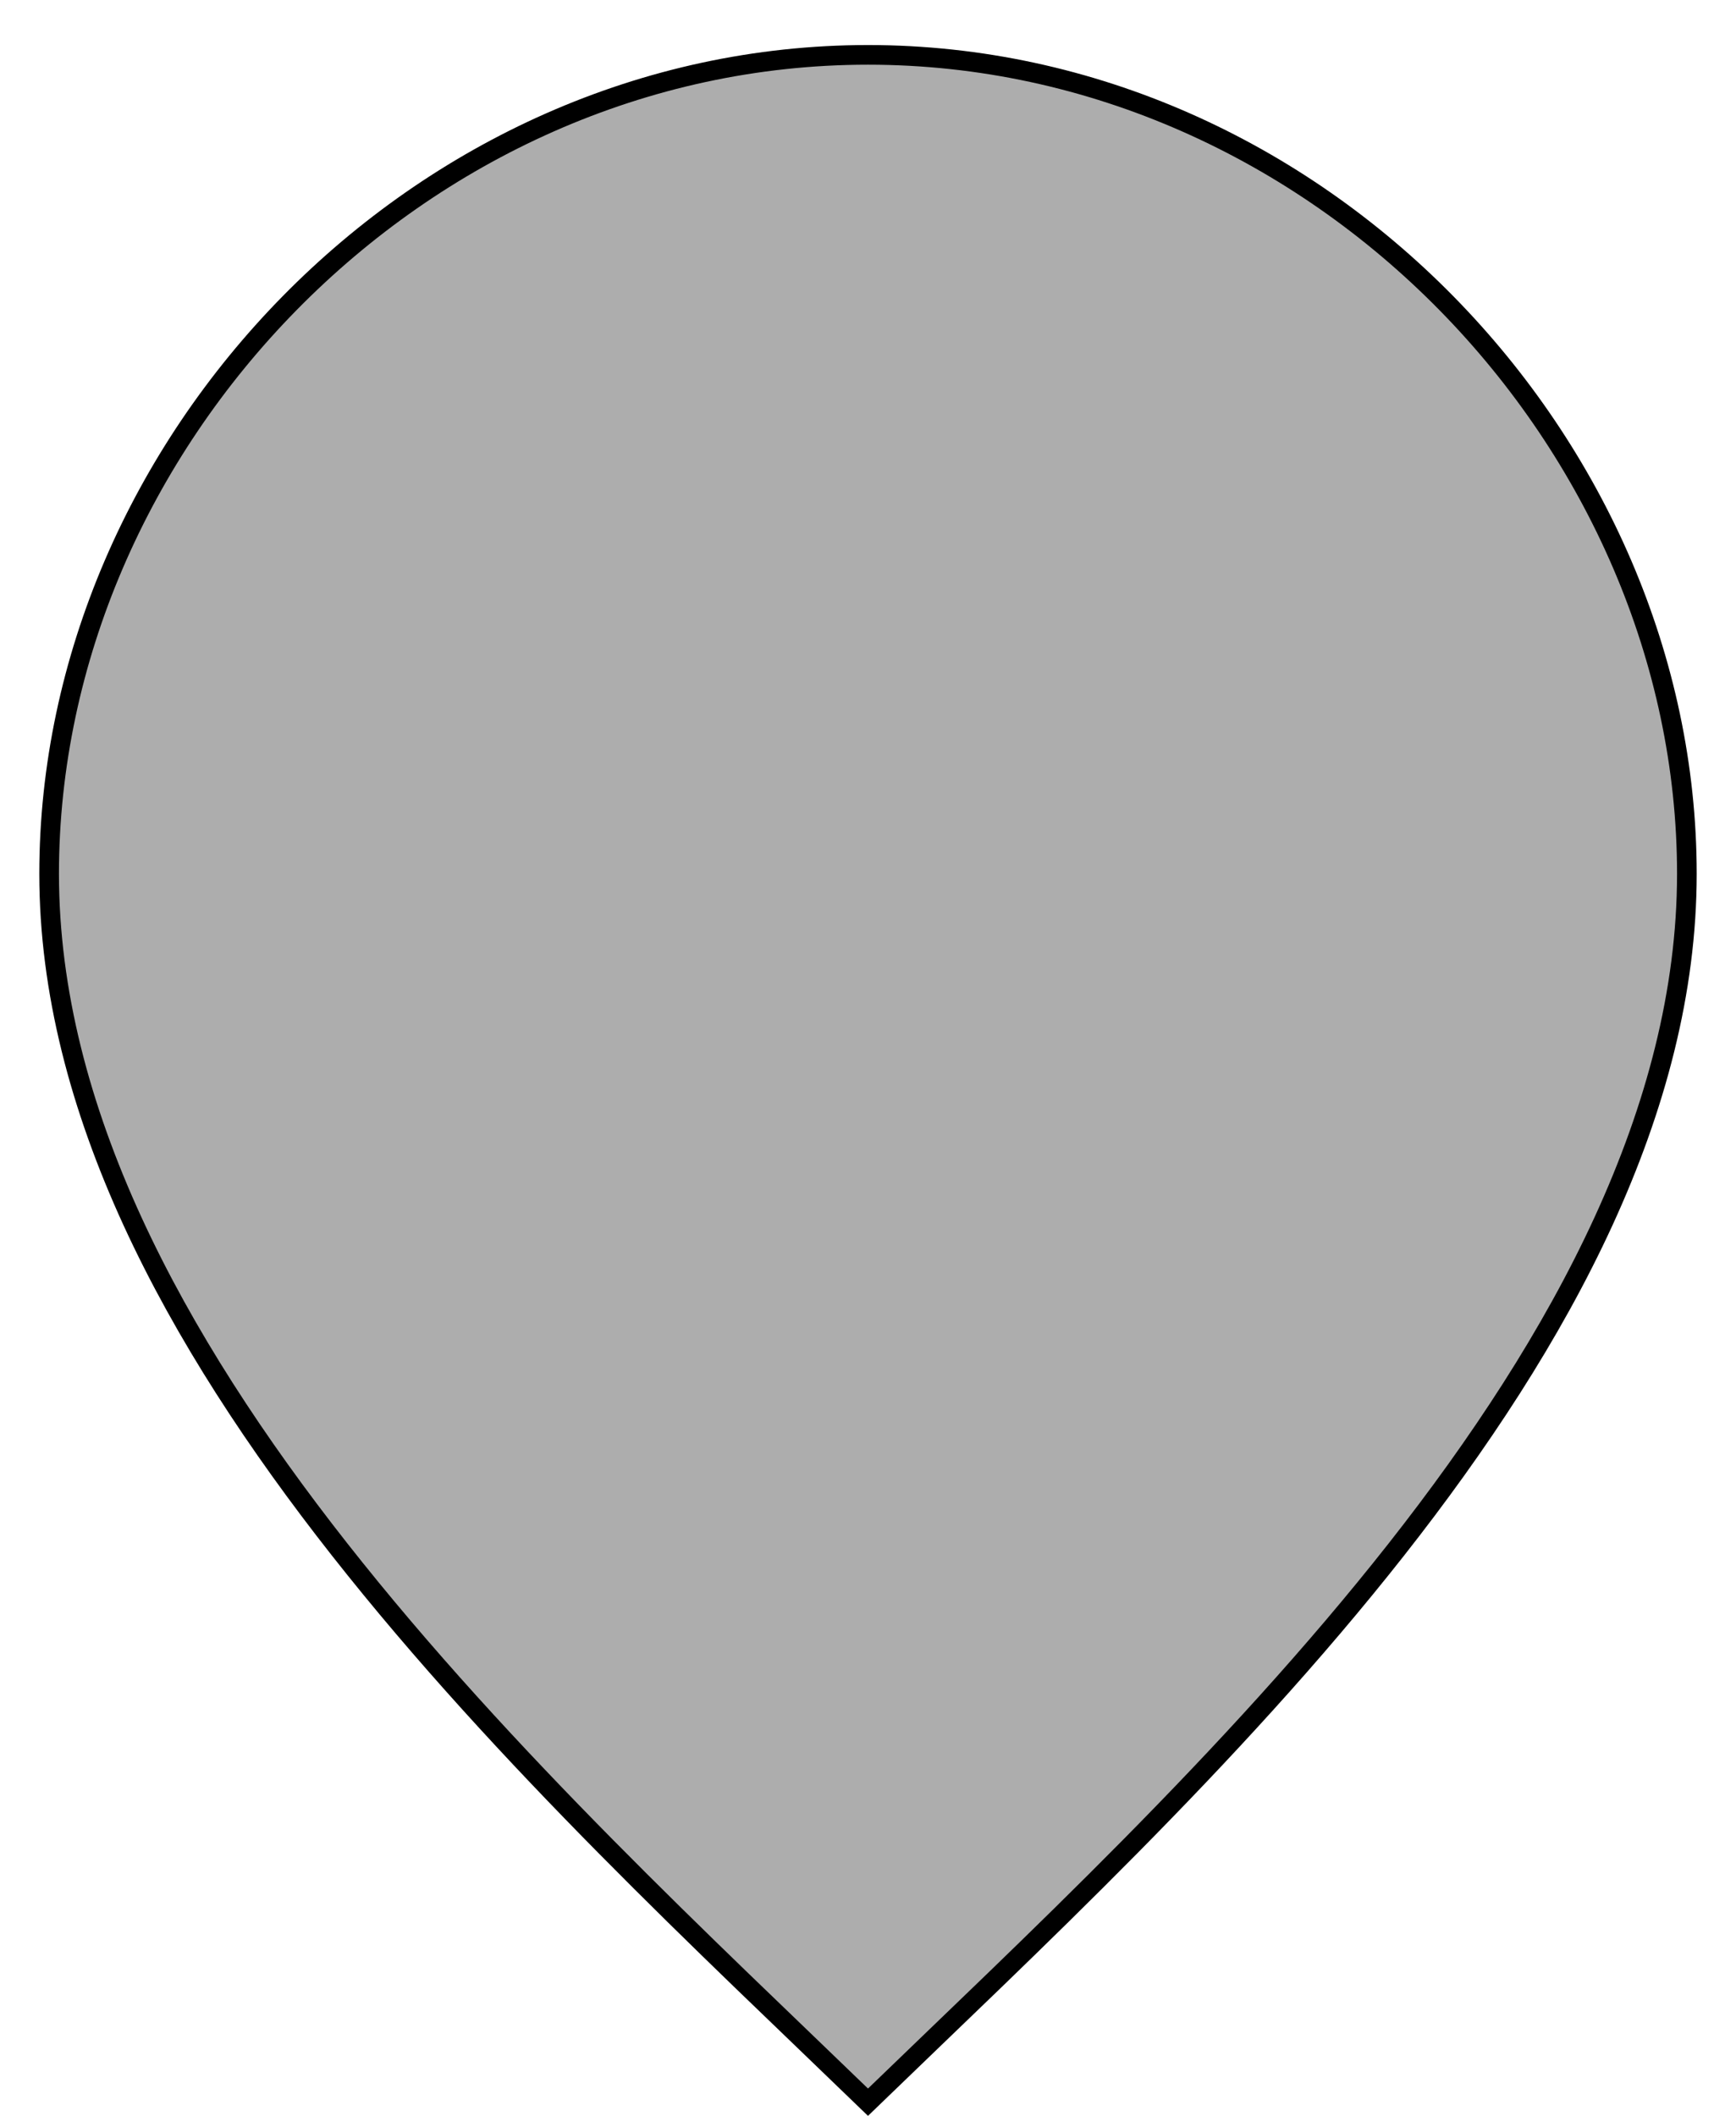 <svg xmlns="http://www.w3.org/2000/svg" xmlns:xlink="http://www.w3.org/1999/xlink" version="1.1" id="Layer_1" x="0px" y="0px" width="265px" height="322.963px" viewBox="32 272 265 322.963" enable-background="new 32 272 265 322.963" xml:space="preserve">
<path fill="#adadad" stroke="#000000" stroke-width="3" stroke-miterlimit="10" d="M164.5,280.375c-68.75,0-125,59.375-125,125  c0,71.875,76.563,140.625,125,187.5c48.438-46.875,125-115.625,125-187.5C289.5,339.75,233.25,280.375,164.5,280.375z"/>
</svg>